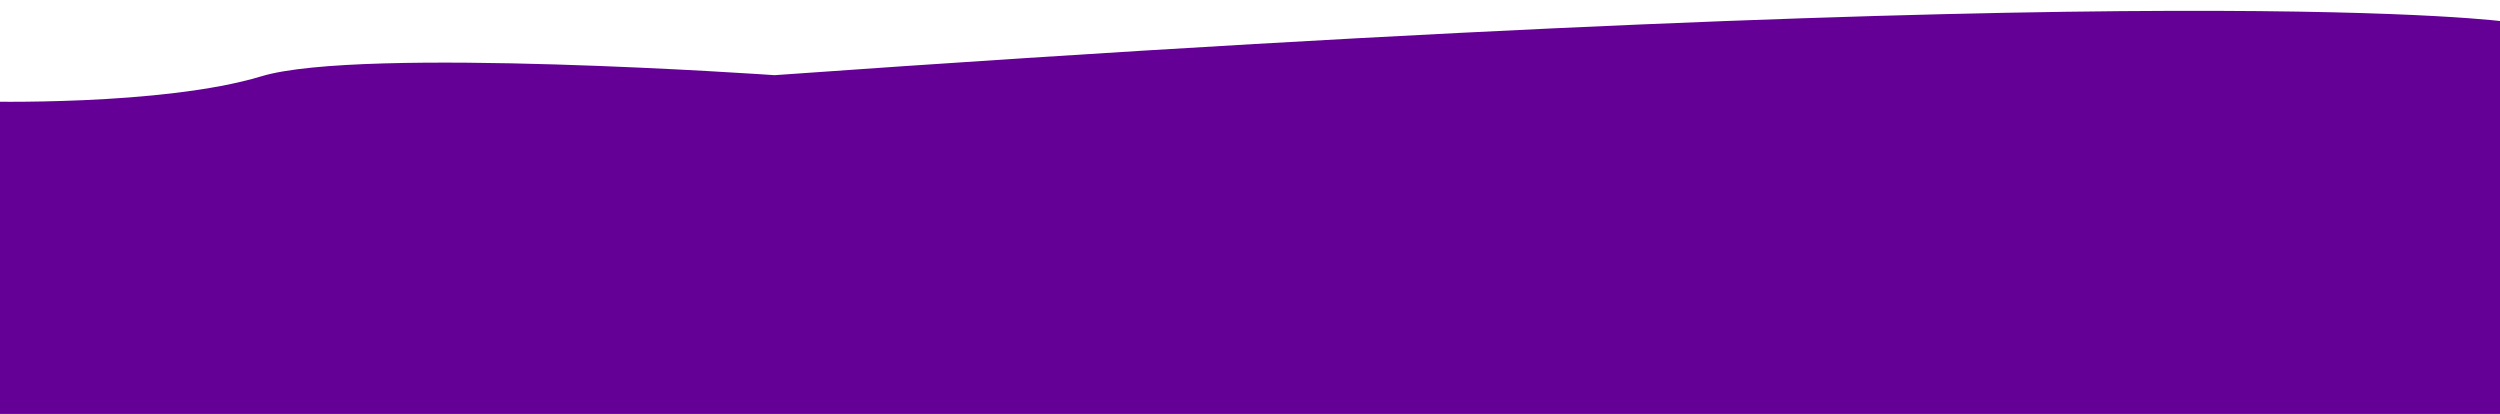 <?xml version="1.0" encoding="utf-8"?>
<!-- Generator: Adobe Illustrator 25.3.1, SVG Export Plug-In . SVG Version: 6.00 Build 0)  -->
<svg version="1.1" id="Layer_1" xmlns="http://www.w3.org/2000/svg" xmlns:xlink="http://www.w3.org/1999/xlink" x="0px" y="0px"
	 viewBox="0 0 2278.2 377.2" style="enable-background:new 0 0 2278.2 377.2;" xml:space="preserve">
<style type="text/css">
	.st0{fill:#640096;}
</style>
<path class="st0" d="M2285.4,20c0,0-292.9-43.1-1579.6,48.5c0,0-376.9-26.4-467.5,1S-17.8,92.5-17.8,92.5l9.2,289l2309.7,5.7
	L2285.4,20z"/>
</svg>
